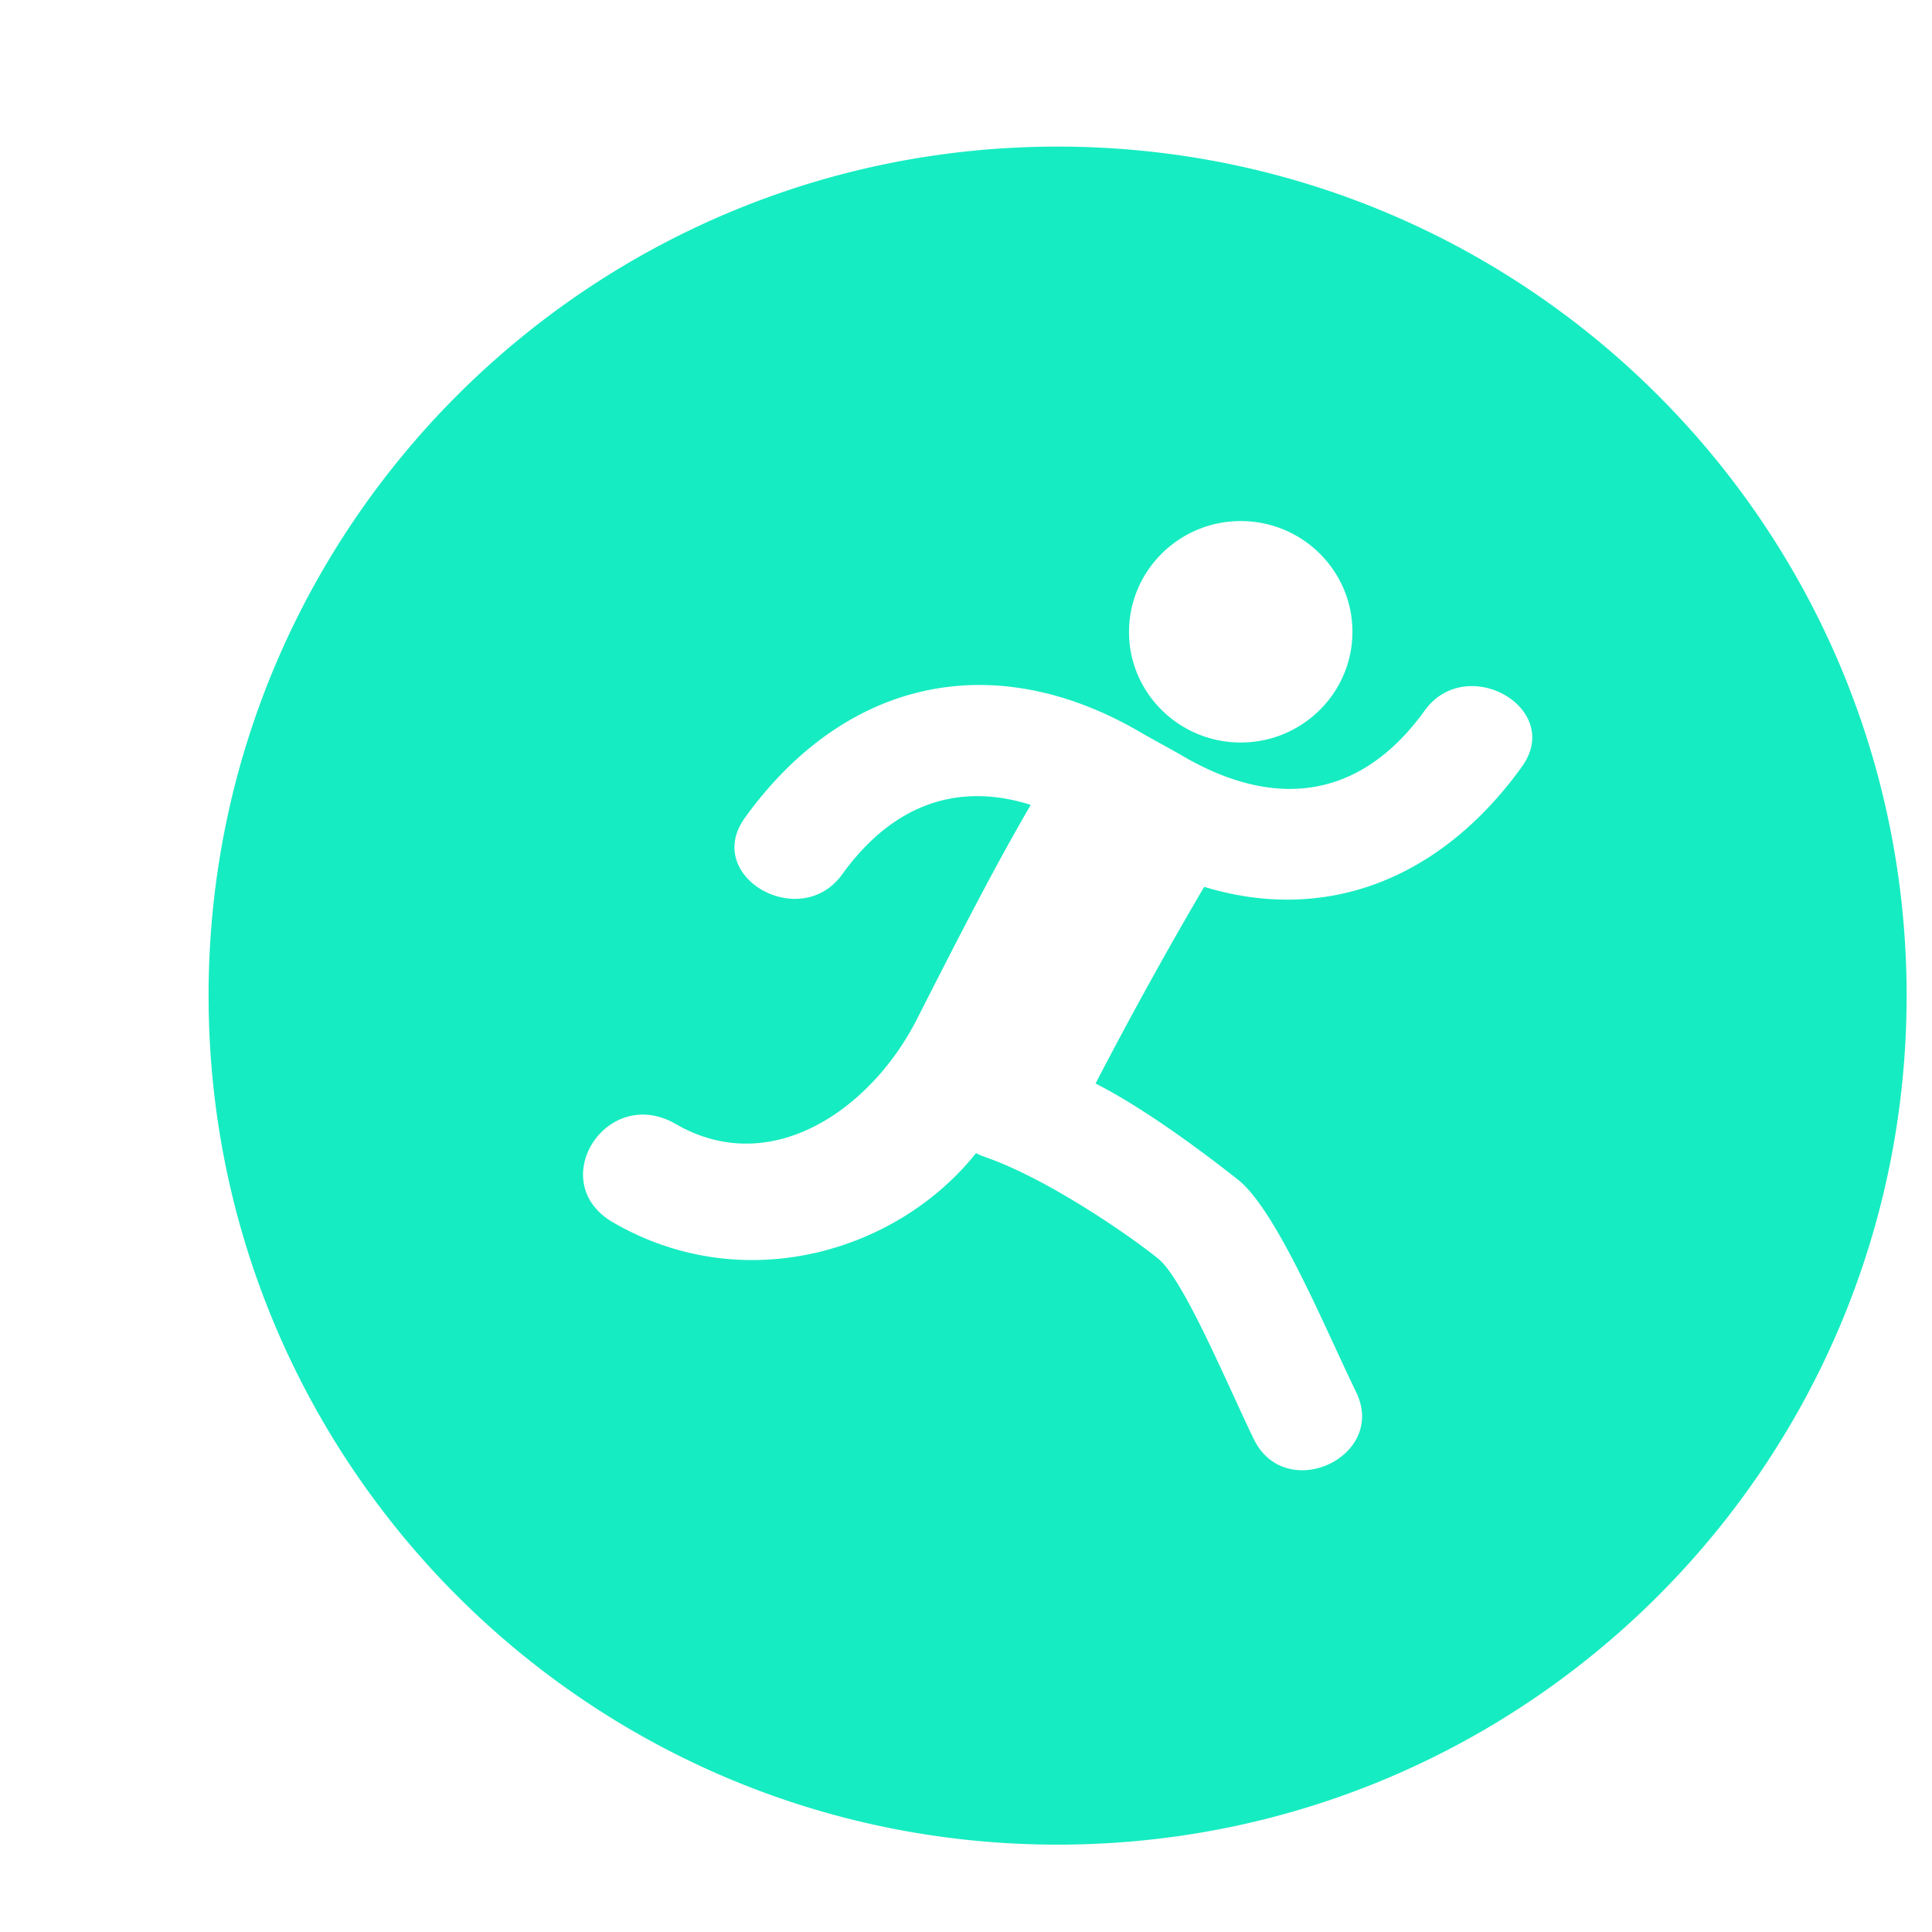 <?xml version="1.0" standalone="no"?><!DOCTYPE svg PUBLIC "-//W3C//DTD SVG 1.1//EN" "http://www.w3.org/Graphics/SVG/1.1/DTD/svg11.dtd"><svg t="1611195781402" class="icon" viewBox="0 0 1024 1024" version="1.1" xmlns="http://www.w3.org/2000/svg" p-id="4313" xmlns:xlink="http://www.w3.org/1999/xlink" width="200" height="200"><defs><style type="text/css"></style></defs><path d="M 560.55 77.7 c -248.52 0 -450 201.47 -450 450 s 201.48 450 450 450 s 450 -201.47 450 -450 s -201.47 -450 -450 -450 Z m 97.06 198.48 c 32.68 0 59.2 26.31 59.2 58.68 s -26.52 58.68 -59.2 58.68 s -59.27 -26.31 -59.2 -58.68 s 26.53 -58.68 59.2 -58.68 Z m 149 130.25 c -43.39 60.17 -104.31 83.1 -168.38 63.62 q -30.13 51.37 -57.56 104.24 c 27.13 13.79 59.05 38 75.54 51 c 20.53 16.26 46.84 80.33 62.5 112.4 c 16.86 34.48 -37.32 59.5 -54.11 25.18 c -13.79 -28.32 -37.09 -84.6 -50.66 -95.69 s -58.07 -42.27 -92 -54 a 38.79 38.79 0 0 1 -4.64 -2 c -41.52 52.23 -123 76.88 -192.37 36.72 c -36.57 -21.21 -3.52 -73.37 33.2 -52.16 c 50.88 29.45 103.79 -8.24 127.77 -55.38 s 41 -80.33 60.4 -113.76 c -37.92 -12 -72.62 -1 -99.9 36.8 c -22.18 30.8 -74 1.27 -51.63 -29.9 c 52.76 -73.21 131.52 -91.35 210.35 -45 c 3.3 1.95 18.06 10 21.44 12 c 49 28.78 94.49 23.38 128.51 -23.83 c 22.14 -30.79 74 -1.27 51.52 29.76 Z" fill="#16ecc1" p-id="4314"></path></svg>